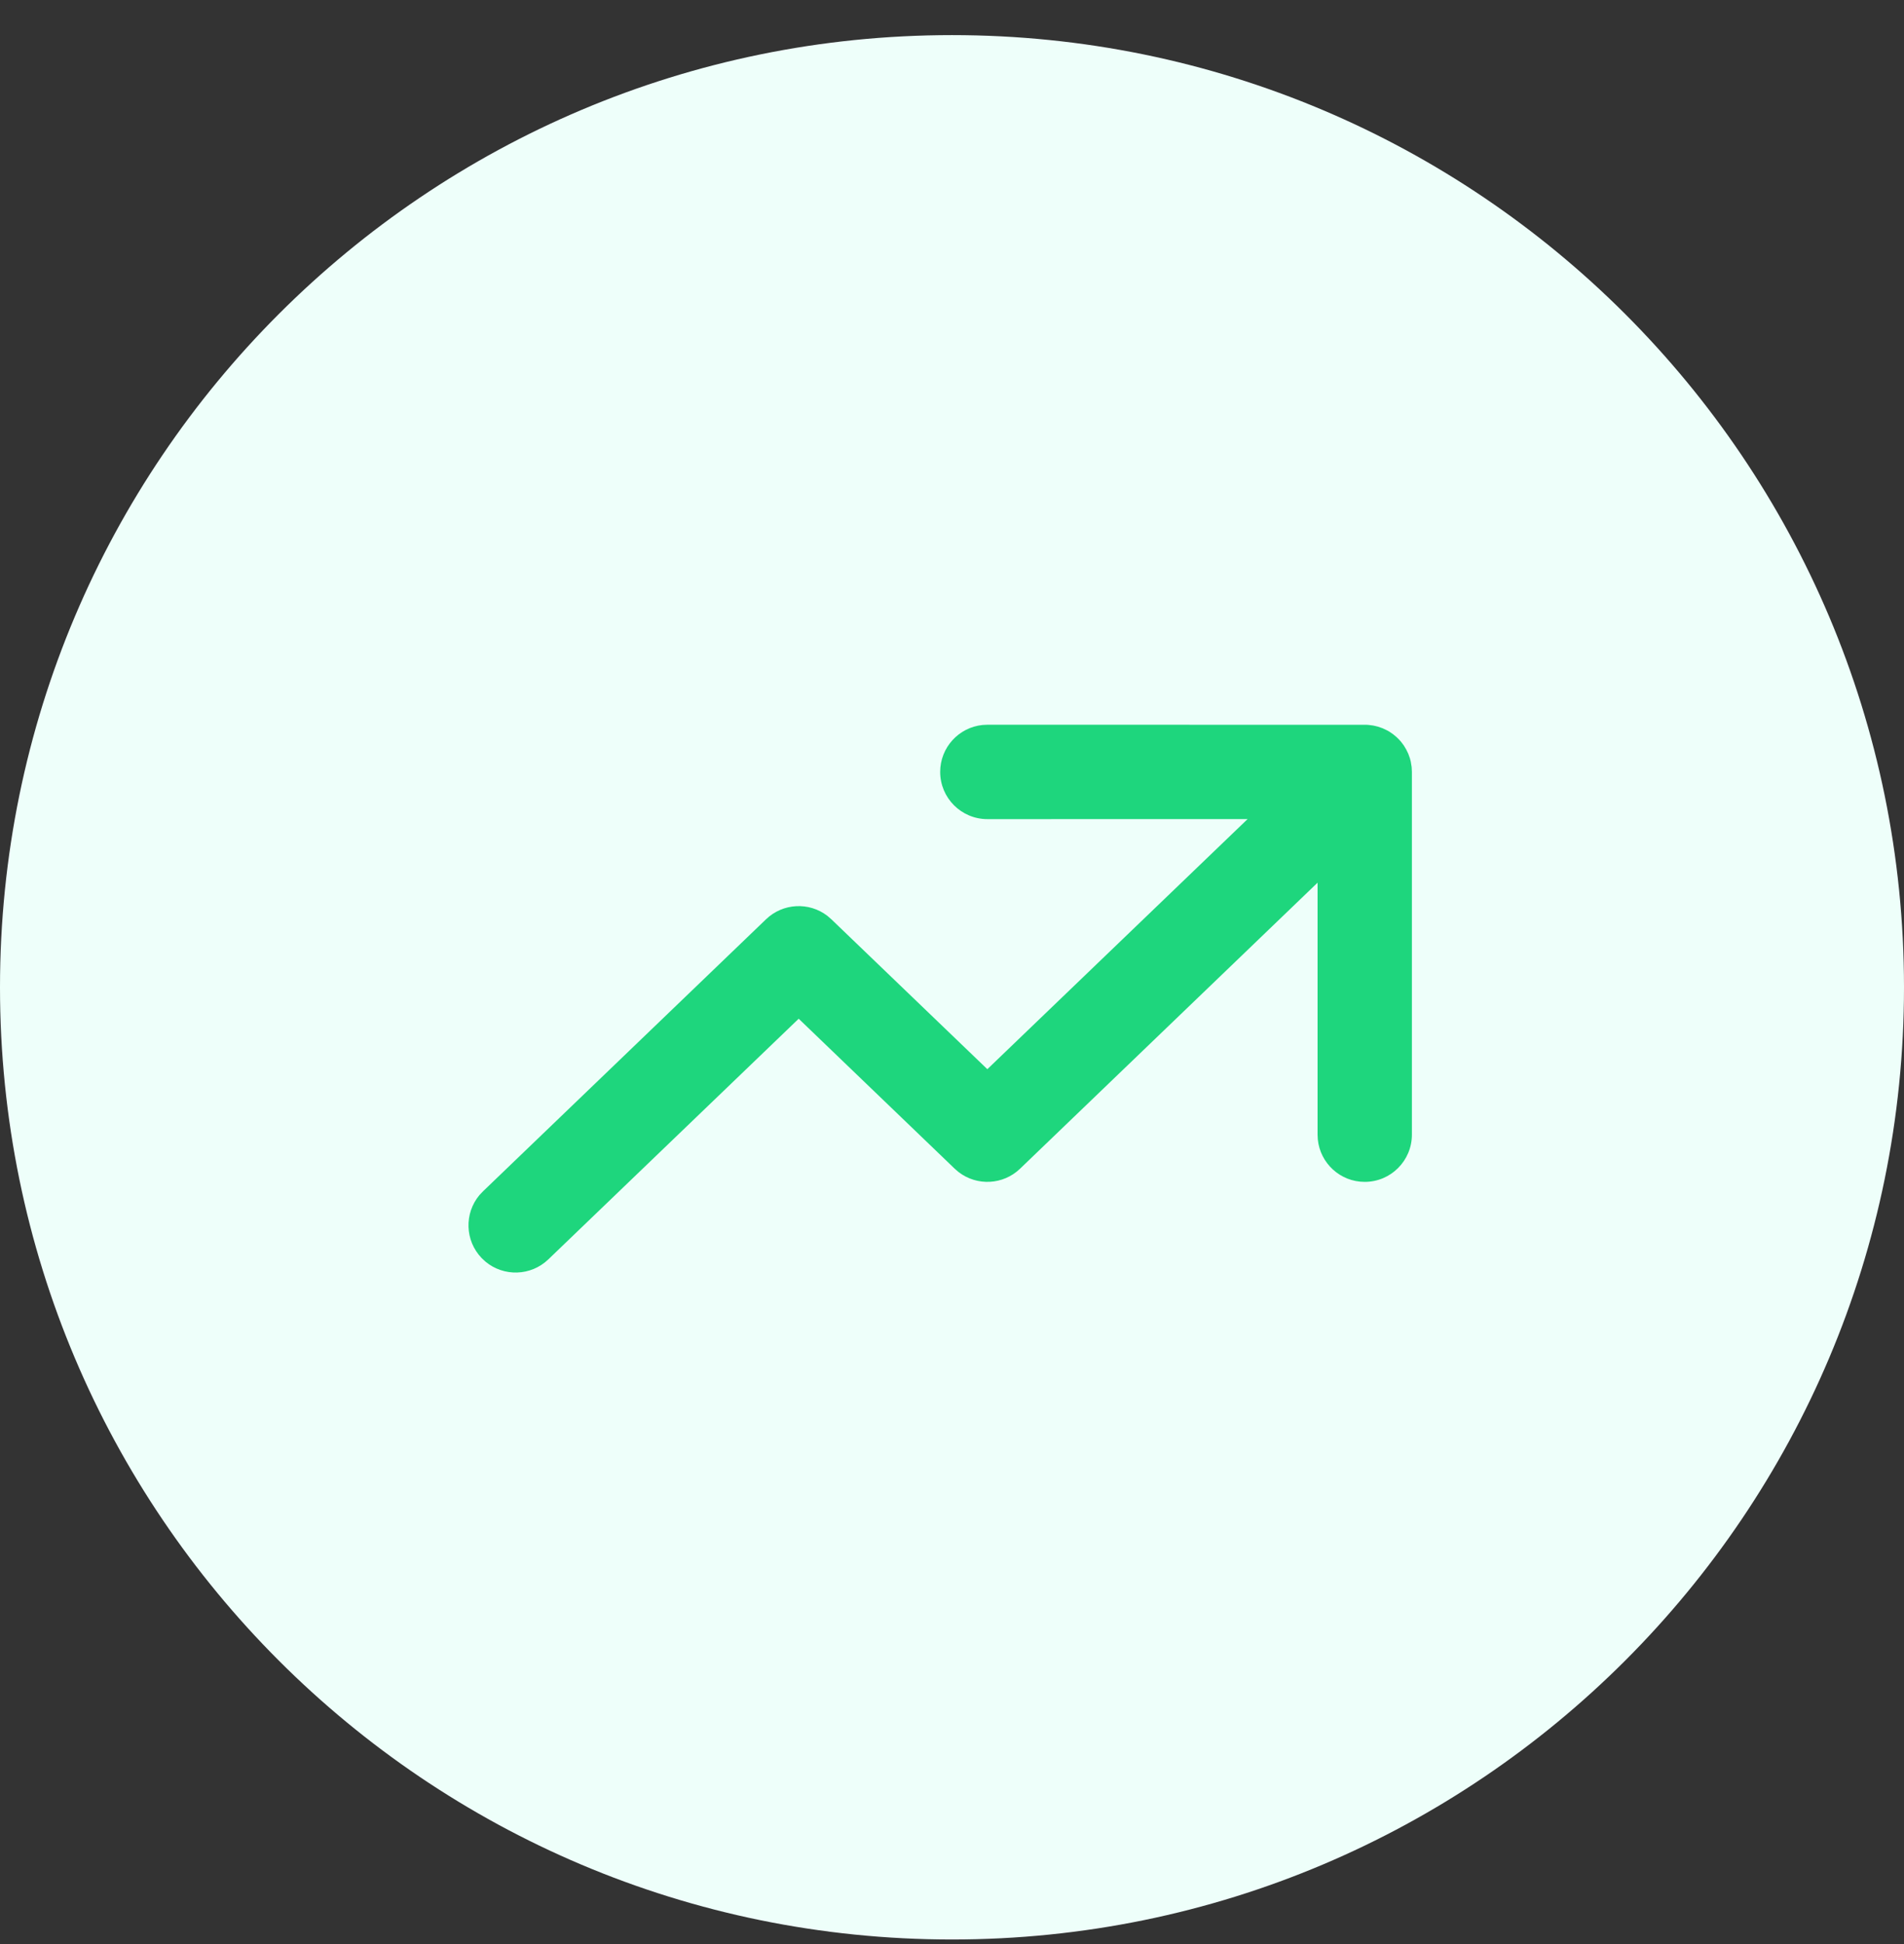 <svg width="48" height="49" viewBox="0 0 48 49" fill="none" xmlns="http://www.w3.org/2000/svg">
<rect x="0" y="0" width="48" height="49" fill="#333333" stroke="none"/>
<path d="M24 48.885C37.255 48.885 48 38.14 48 24.885C48 11.63 37.255 0.885 24 0.885C10.745 0.885 0 11.63 0 24.885C0 38.14 10.745 48.885 24 48.885Z" fill="#EEFFFA"/>
<path fill-rule="evenodd" clip-rule="evenodd" d="M34.972 18.411L35.025 18.441C35.087 18.479 35.146 18.523 35.202 18.574L35.263 18.633L35.315 18.69L35.387 18.785L35.45 18.889L35.504 19.001L35.544 19.113L35.565 19.193L35.588 19.335L35.594 19.456V28.599C35.594 29.256 35.062 29.789 34.405 29.789C33.789 29.789 33.283 29.321 33.222 28.721L33.216 28.599L33.216 22.248L25.716 29.457C25.288 29.868 24.631 29.897 24.17 29.545L24.068 29.457L20.135 25.677L13.824 31.742C13.382 32.167 12.697 32.183 12.237 31.798L12.142 31.709C11.718 31.267 11.702 30.582 12.087 30.122L12.176 30.028L19.311 23.171C19.738 22.76 20.396 22.73 20.856 23.082L20.959 23.171L24.891 26.949L31.452 20.645L24.892 20.646C24.235 20.646 23.702 20.113 23.702 19.456C23.702 18.841 24.17 18.334 24.77 18.273L24.892 18.267L34.442 18.268L34.496 18.271L34.62 18.287L34.735 18.314L34.856 18.356L34.972 18.411Z" fill="#1ED67D"/>
</svg>
